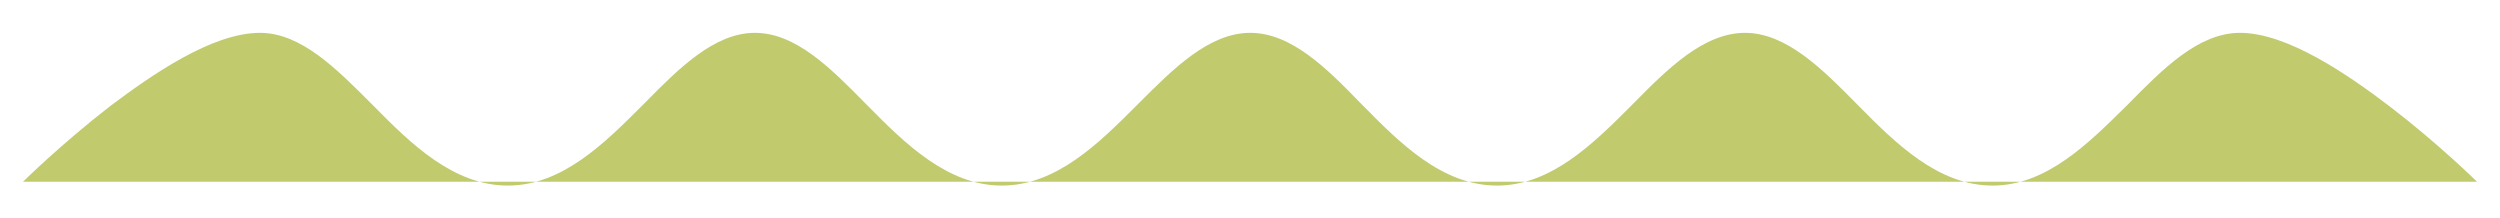 <svg id="wave" version="1.1"  xmlns="http://www.w3.org/2000/svg" xmlns:xlink="http://www.w3.org/1999/xlink" x="0px" y="0px"
     viewBox="0 0 456.7 39.9" style="enable-background:new 0 0 456.7 39.9;" xml:space="preserve">
<style type="text/css">
    .st69{fill:#C1CA6D;stroke:#C1CA6D;stroke-width:0;stroke-miterlimit:10;}
</style>
    <path class="st69" d="M4.2,33.2c0.1-0.1,7-6.9,15.9-13.8C27.7,13.7,38.7,6,47.5,6c7.5,0,14,6.6,20.3,12.9l0.4,0.4
	c6.8,6.9,14.6,14.6,24.6,14.6c9.9,0,17.7-7.8,24.5-14.6l0.5-0.5C124,12.5,130.5,6,137.9,6c7.5,0,13.9,6.5,20.2,12.9l0.4,0.4
	c6.8,6.9,14.6,14.6,24.5,14.6c10,0,17.8-7.8,24.6-14.6l0.5-0.5C214.4,12.5,220.9,6,228.4,6c7.5,0,14,6.5,20.2,12.9l0.4,0.4
	c6.8,6.9,14.5,14.6,24.5,14.6c9.9,0,17.7-7.8,24.5-14.6l0.3-0.3c6.3-6.4,12.9-13,20.5-13c7.5,0,14.1,6.6,20.4,13l0.3,0.3
    c6.8,6.9,14.6,14.6,24.5,14.6c9.9,0,17.6-7.8,24.5-14.6l0.2-0.2C395.1,12.6,401.6,6,409.2,6c8.7,0,19.8,7.7,27.3,13.4
	c8.9,6.8,15.9,13.7,16,13.8"/>
</svg>